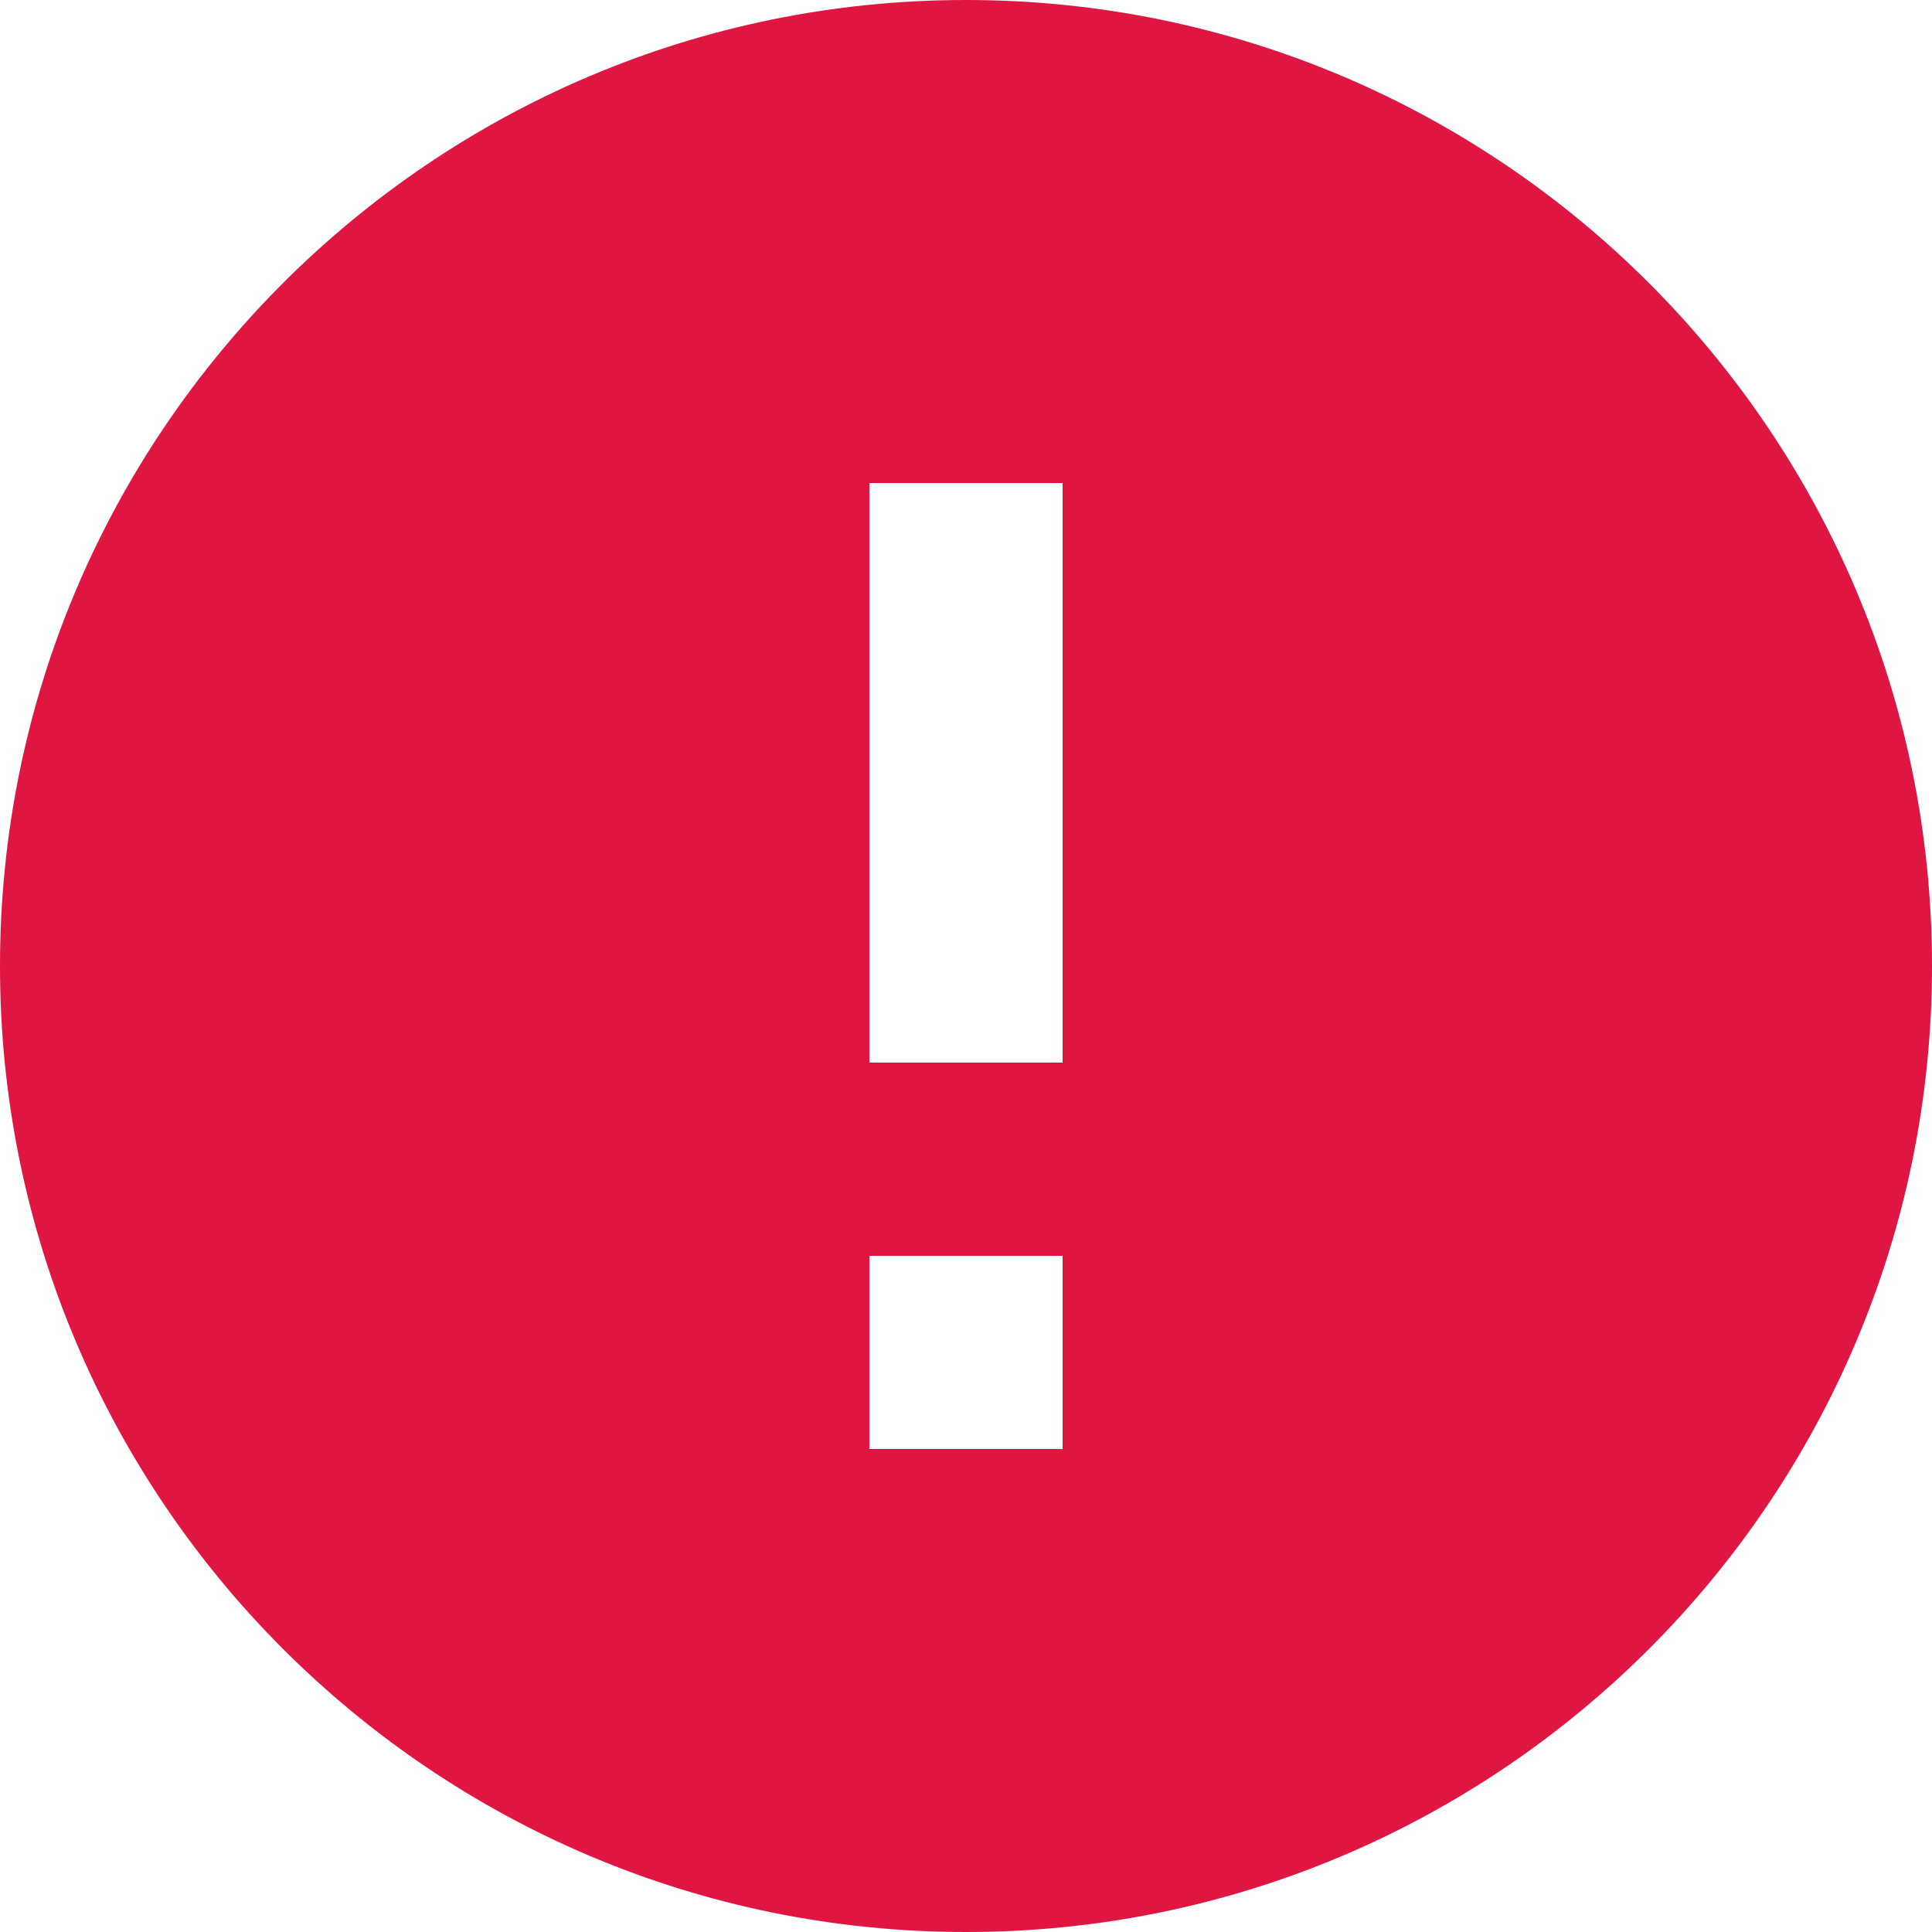 <svg width="26" height="26" viewBox="0 0 26 26" fill="none" xmlns="http://www.w3.org/2000/svg">
<path d="M13 0C5.824 0 0 5.824 0 13C0 20.176 5.824 26 13 26C20.176 26 26 20.176 26 13C26 5.824 20.176 0 13 0ZM14.3 19.5H11.7V16.9H14.3V19.5ZM14.3 14.3H11.7V6.5H14.3V14.3Z" fill="#DF1642"/>
</svg>
